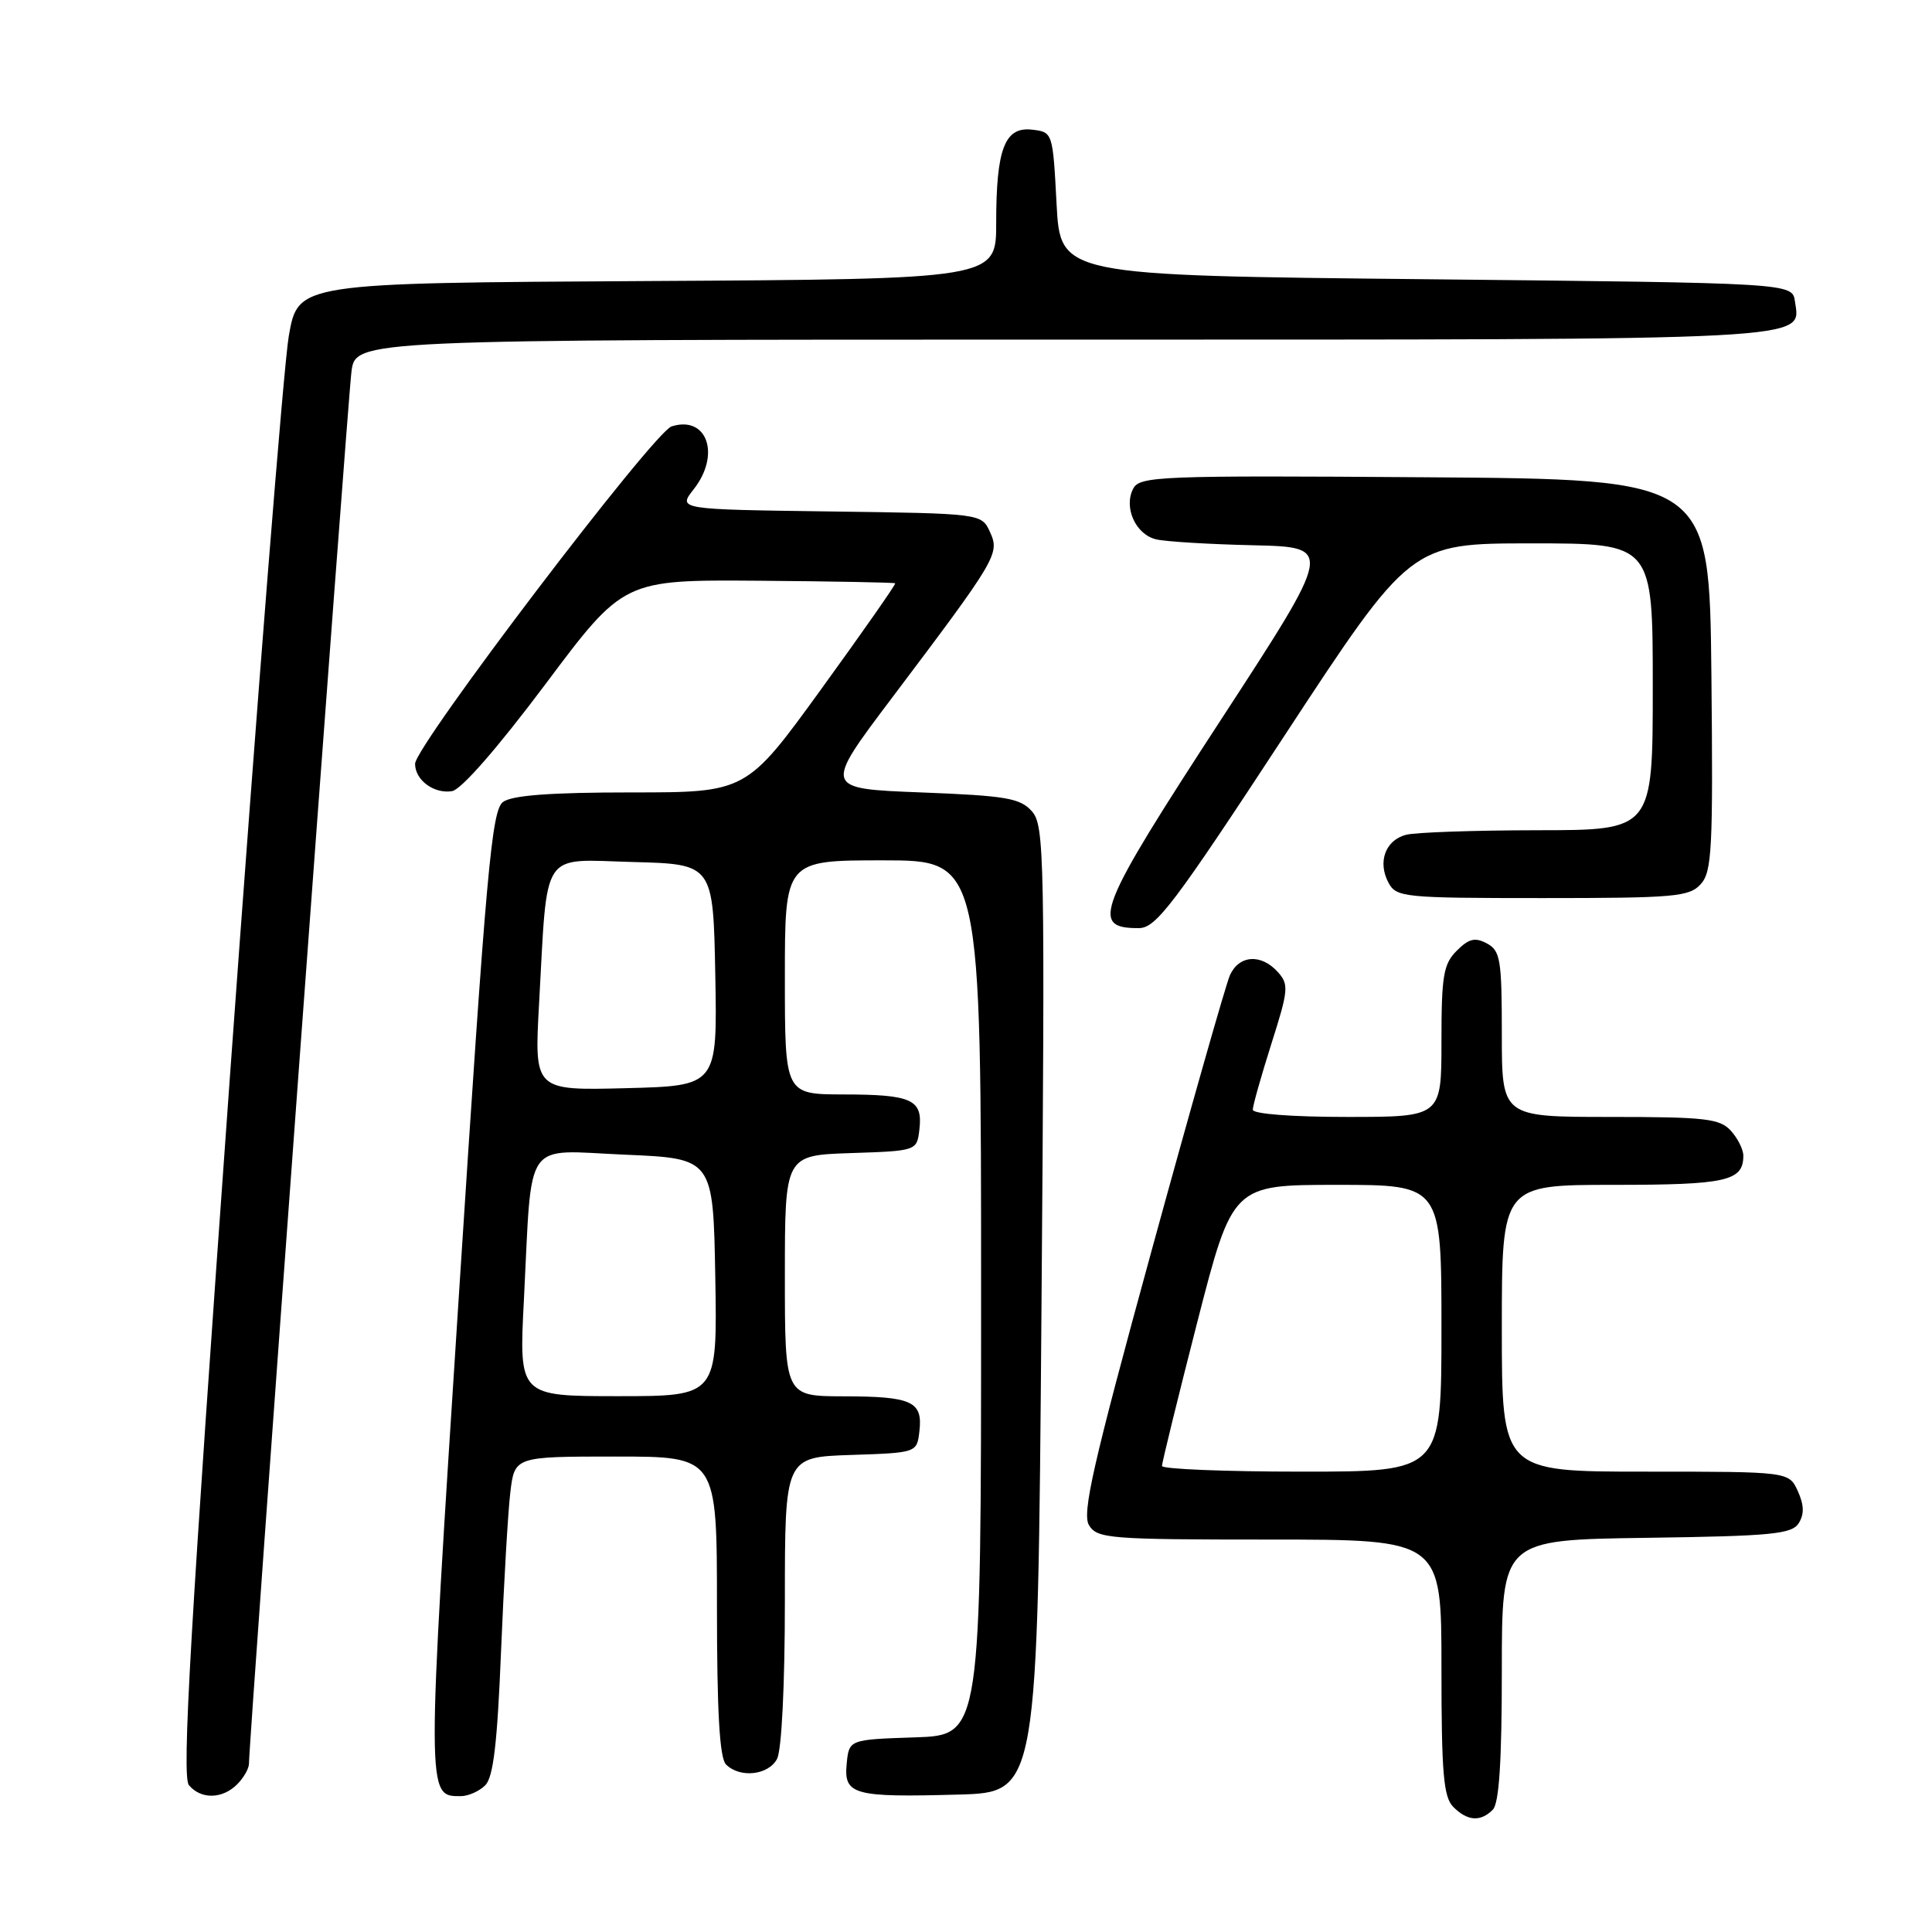 <?xml version="1.0" encoding="UTF-8" standalone="no"?>
<!DOCTYPE svg PUBLIC "-//W3C//DTD SVG 1.1//EN" "http://www.w3.org/Graphics/SVG/1.1/DTD/svg11.dtd" >
<svg xmlns="http://www.w3.org/2000/svg" xmlns:xlink="http://www.w3.org/1999/xlink" version="1.1" viewBox="0 0 256 256">
 <g >
 <path fill="currentColor"
d=" M 197.80 239.80 C 198.64 238.96 199.00 233.43 199.00 221.32 C 199.00 204.04 199.00 204.04 218.14 203.77 C 234.76 203.54 237.42 203.28 238.34 201.83 C 239.09 200.64 239.05 199.41 238.22 197.58 C 237.04 195.00 237.04 195.00 218.02 195.00 C 199.00 195.00 199.00 195.00 199.00 176.00 C 199.00 157.00 199.00 157.00 213.80 157.00 C 228.78 157.00 231.00 156.50 231.00 153.13 C 231.00 152.32 230.26 150.83 229.35 149.83 C 227.89 148.22 225.97 148.00 213.35 148.00 C 199.00 148.00 199.00 148.00 199.00 137.04 C 199.00 127.14 198.81 125.97 197.02 125.01 C 195.45 124.17 194.63 124.37 193.02 125.98 C 191.26 127.74 191.00 129.30 191.00 138.00 C 191.00 148.00 191.00 148.00 178.50 148.00 C 171.16 148.00 166.00 147.60 166.00 147.04 C 166.00 146.51 167.11 142.59 168.46 138.32 C 170.74 131.16 170.80 130.44 169.31 128.79 C 167.09 126.33 164.16 126.55 162.96 129.25 C 162.42 130.49 157.73 146.97 152.55 165.87 C 144.80 194.14 143.34 200.57 144.31 202.12 C 145.40 203.87 147.04 204.00 168.24 204.00 C 191.00 204.00 191.00 204.00 191.00 220.93 C 191.00 234.98 191.27 238.12 192.57 239.43 C 194.45 241.31 196.17 241.43 197.80 239.80 Z  M 31.43 236.43 C 32.29 235.56 33.00 234.33 32.99 233.68 C 32.97 230.95 46.06 53.13 46.57 49.25 C 47.12 45.00 47.12 45.00 140.87 45.00 C 241.71 45.00 238.58 45.16 237.84 39.94 C 237.50 37.50 237.50 37.50 189.00 37.00 C 140.50 36.50 140.50 36.50 140.00 27.00 C 139.50 17.52 139.49 17.50 136.75 17.18 C 133.13 16.77 132.00 19.71 132.00 29.56 C 132.00 36.98 132.00 36.98 85.75 37.24 C 39.50 37.50 39.50 37.50 38.27 44.50 C 37.59 48.35 34.06 92.81 30.42 143.29 C 25.21 215.77 24.07 235.39 25.03 236.54 C 26.62 238.45 29.46 238.40 31.43 236.43 Z  M 64.30 236.56 C 65.37 235.48 65.90 230.99 66.39 218.81 C 66.76 209.84 67.31 200.36 67.62 197.75 C 68.19 193.00 68.19 193.00 81.59 193.00 C 95.00 193.00 95.00 193.00 95.00 212.80 C 95.00 226.87 95.35 232.95 96.20 233.80 C 98.04 235.64 101.81 235.23 102.96 233.07 C 103.57 231.93 104.00 223.31 104.00 212.10 C 104.00 193.08 104.00 193.08 112.75 192.79 C 121.50 192.50 121.50 192.50 121.83 189.61 C 122.28 185.69 120.83 185.03 111.75 185.02 C 104.00 185.00 104.00 185.00 104.00 169.04 C 104.00 153.08 104.00 153.08 112.75 152.79 C 121.50 152.50 121.50 152.50 121.83 149.61 C 122.28 145.69 120.83 145.03 111.75 145.02 C 104.00 145.00 104.00 145.00 104.00 129.50 C 104.00 114.00 104.00 114.00 117.00 114.00 C 130.00 114.00 130.00 114.00 130.00 171.96 C 130.00 229.92 130.00 229.92 121.25 230.21 C 112.50 230.50 112.50 230.50 112.19 233.72 C 111.79 237.82 113.09 238.18 127.00 237.79 C 137.50 237.50 137.50 237.50 138.00 173.50 C 138.47 113.23 138.40 109.38 136.73 107.50 C 135.18 105.75 133.32 105.44 122.04 105.00 C 109.12 104.50 109.12 104.50 118.17 92.50 C 132.14 73.97 132.49 73.37 131.18 70.50 C 130.06 68.04 130.06 68.04 109.94 67.77 C 89.82 67.50 89.82 67.50 91.91 64.84 C 95.53 60.25 93.70 55.01 88.99 56.50 C 86.61 57.26 55.00 98.84 55.00 101.21 C 55.00 103.37 57.51 105.22 59.90 104.83 C 61.12 104.63 65.96 99.08 72.27 90.66 C 82.63 76.82 82.63 76.82 100.52 76.95 C 110.36 77.03 118.51 77.18 118.62 77.29 C 118.73 77.41 114.34 83.69 108.86 91.25 C 98.90 105.00 98.90 105.00 83.64 105.00 C 72.97 105.00 67.87 105.38 66.66 106.26 C 65.15 107.36 64.45 115.10 60.83 171.23 C 56.49 238.47 56.49 238.00 61.05 238.00 C 62.04 238.00 63.51 237.35 64.30 236.56 Z  M 170.20 97.48 C 186.91 72.00 186.91 72.00 202.95 72.00 C 219.00 72.00 219.00 72.00 219.00 91.00 C 219.00 110.00 219.00 110.00 203.75 110.01 C 195.36 110.02 187.50 110.29 186.28 110.62 C 183.56 111.35 182.52 114.23 183.98 116.96 C 185.02 118.90 185.97 119.00 204.38 119.00 C 221.89 119.00 223.85 118.83 225.36 117.15 C 226.85 115.51 227.00 112.45 226.77 89.40 C 226.50 63.50 226.50 63.50 188.79 63.24 C 153.64 62.99 151.02 63.10 150.16 64.74 C 148.85 67.23 150.48 70.84 153.21 71.47 C 154.47 71.77 160.27 72.12 166.09 72.25 C 176.68 72.50 176.68 72.50 161.84 95.28 C 145.34 120.60 144.39 123.02 150.92 122.98 C 153.18 122.97 155.54 119.86 170.20 97.48 Z  M 153.97 194.25 C 153.96 193.84 156.06 185.29 158.63 175.25 C 163.32 157.00 163.32 157.00 177.16 157.00 C 191.00 157.00 191.00 157.00 191.00 176.00 C 191.00 195.00 191.00 195.00 172.50 195.00 C 162.32 195.00 153.99 194.66 153.97 194.25 Z  M 69.42 172.25 C 70.53 150.49 69.20 152.42 82.79 153.00 C 94.50 153.50 94.50 153.50 94.78 169.25 C 95.05 185.00 95.05 185.00 81.91 185.00 C 68.76 185.00 68.76 185.00 69.42 172.25 Z  M 71.43 133.00 C 72.58 112.28 71.52 113.89 83.84 114.22 C 94.50 114.50 94.50 114.50 94.78 129.19 C 95.05 143.88 95.05 143.88 82.92 144.19 C 70.79 144.50 70.79 144.50 71.43 133.00 Z "/>
</g>
</svg>